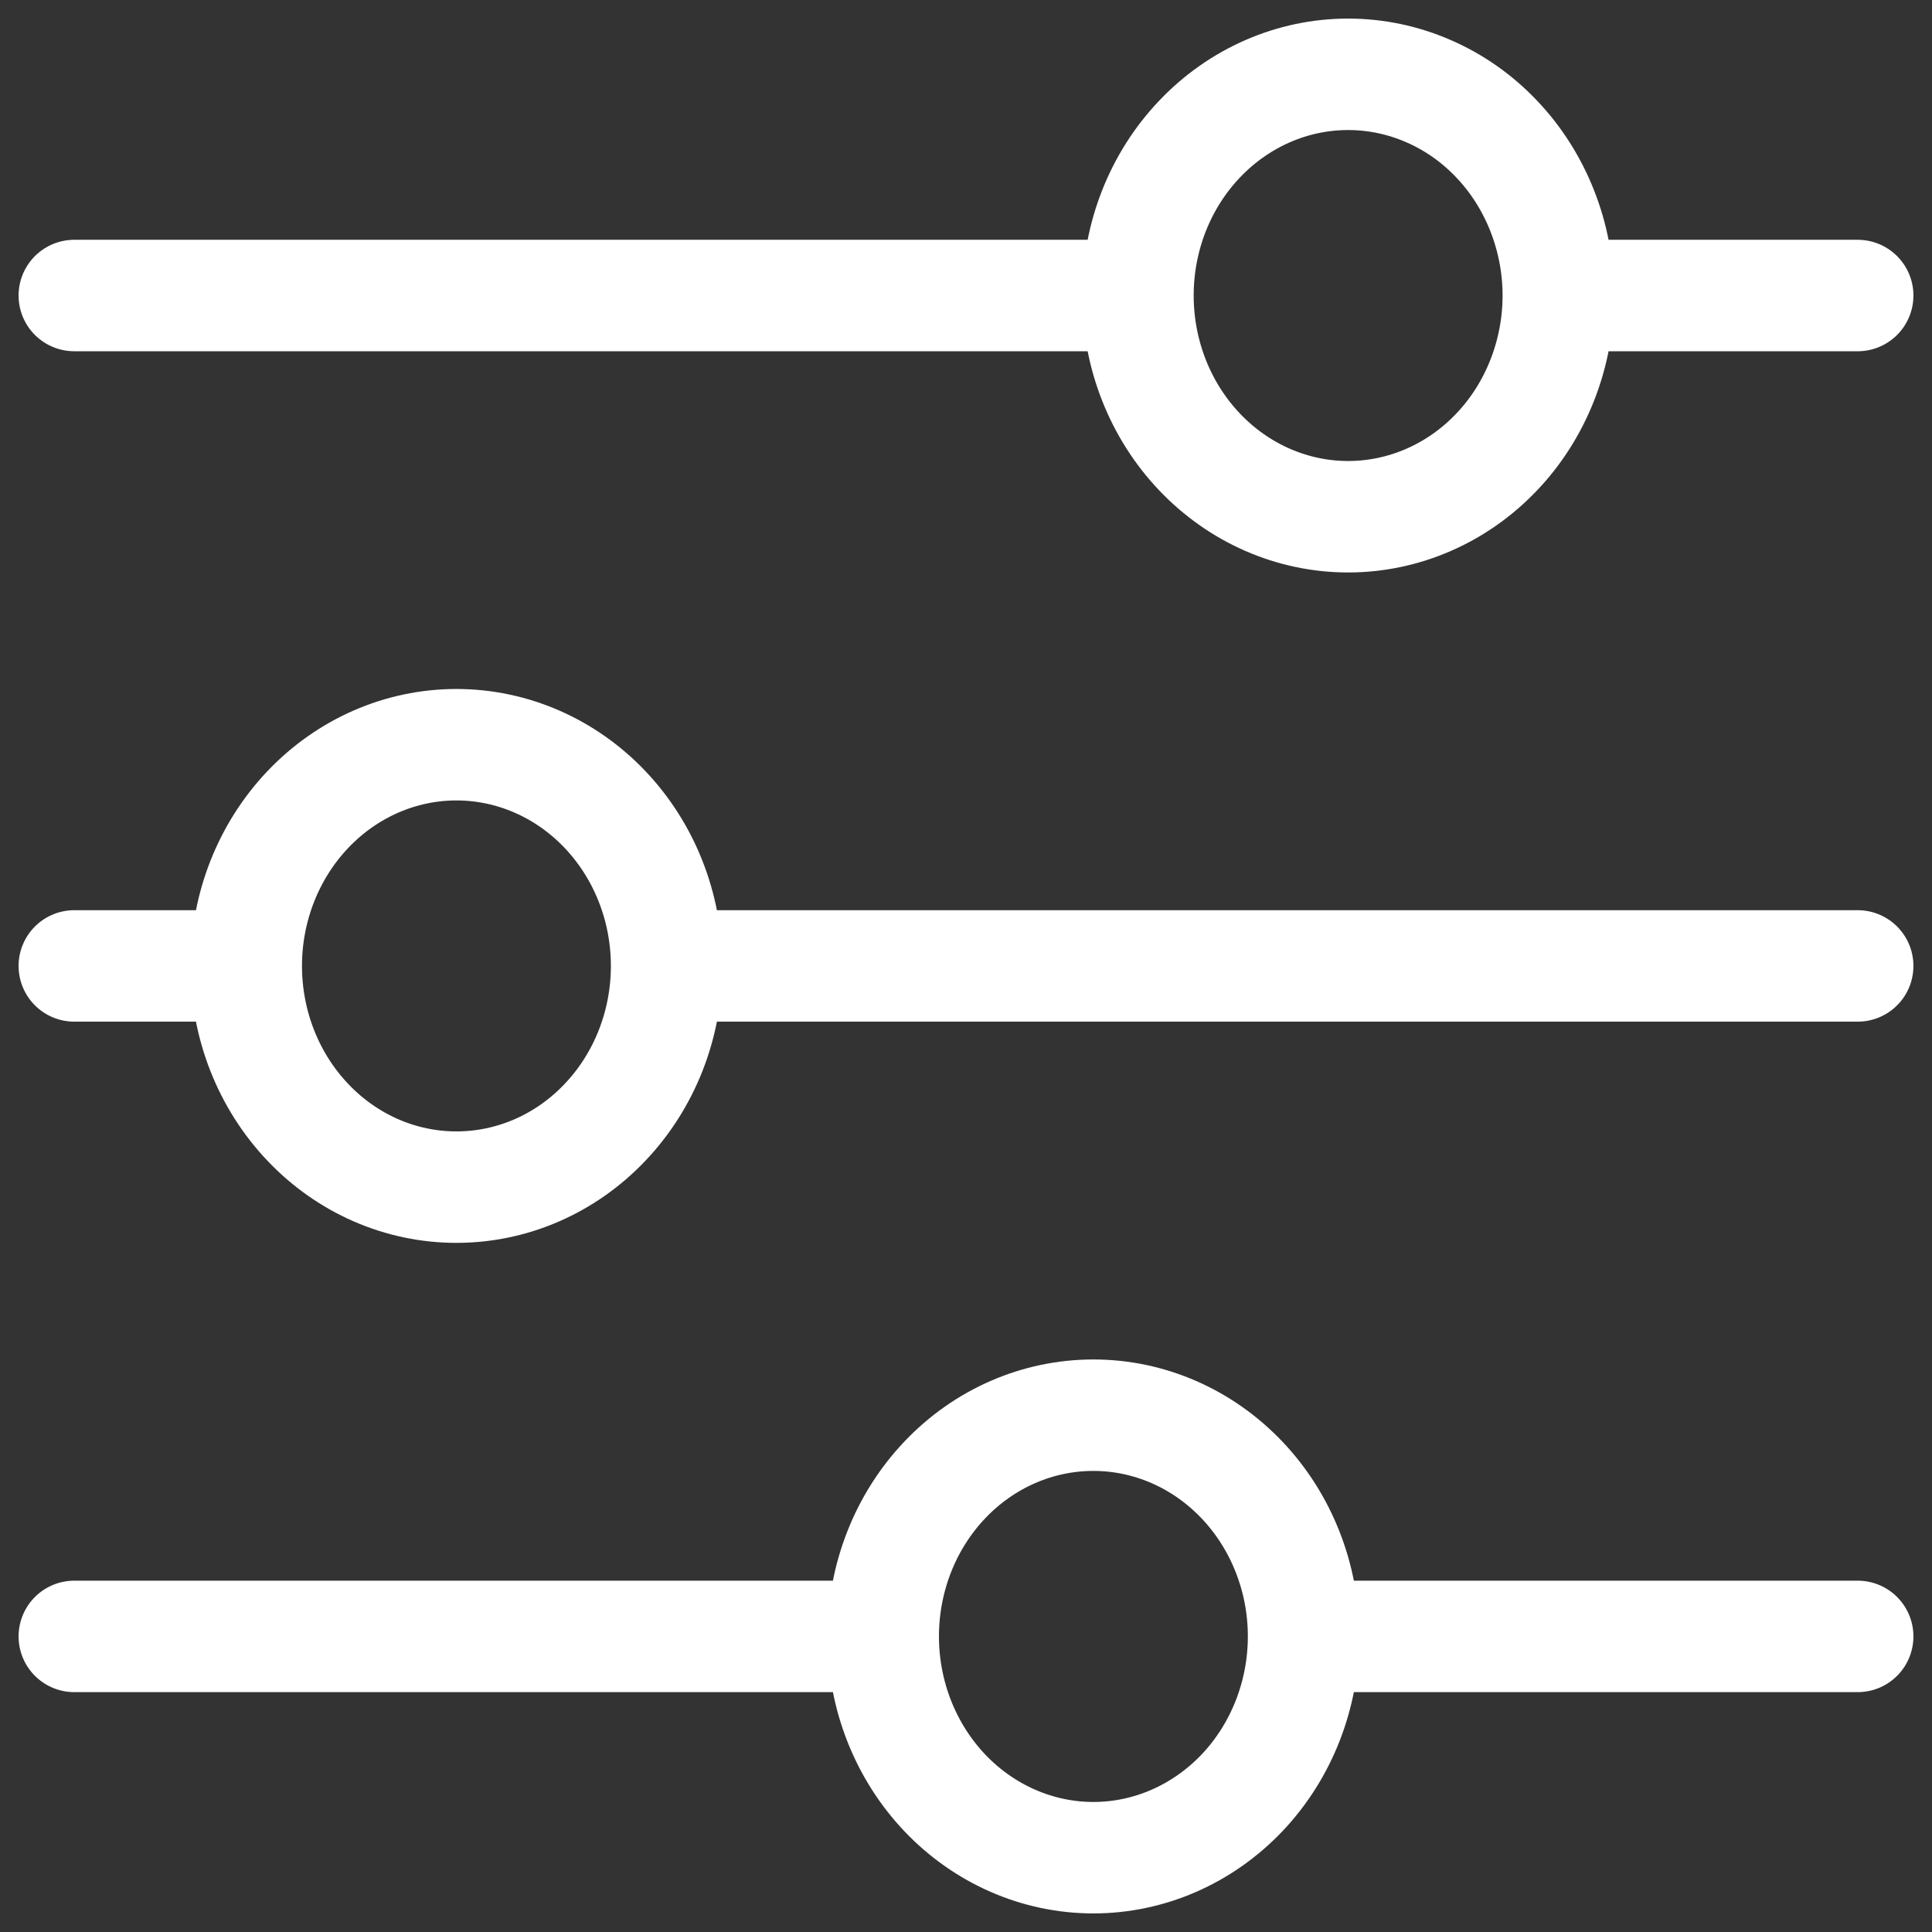 <svg width="26" height="26" viewBox="0 0 26 26" fill="none" xmlns="http://www.w3.org/2000/svg">
<rect x="0" y="0" width="26" height="26" fill="#333333" stroke="none"/>
<path d="M25 12.999H8.972M3.314 12.999H1M3.314 12.999C3.314 12.21 3.612 11.453 4.143 10.894C4.673 10.336 5.392 10.022 6.142 10.022C6.893 10.022 7.612 10.336 8.142 10.894C8.673 11.453 8.971 12.21 8.971 12.999C8.971 13.789 8.673 14.546 8.142 15.104C7.612 15.663 6.893 15.976 6.142 15.976C5.392 15.976 4.673 15.663 4.143 15.104C3.612 14.546 3.314 13.789 3.314 12.999ZM25 22.022H17.543M17.543 22.022C17.543 22.811 17.244 23.57 16.714 24.128C16.183 24.686 15.464 25 14.714 25C13.964 25 13.244 24.685 12.714 24.127C12.184 23.568 11.886 22.811 11.886 22.022M17.543 22.022C17.543 21.232 17.244 20.475 16.714 19.917C16.183 19.358 15.464 19.045 14.714 19.045C13.964 19.045 13.244 19.358 12.714 19.917C12.184 20.475 11.886 21.232 11.886 22.022M11.886 22.022H1M25 3.977H20.972M15.314 3.977H1M15.314 3.977C15.314 3.187 15.612 2.43 16.143 1.872C16.673 1.314 17.392 1 18.142 1C18.514 1 18.882 1.077 19.225 1.227C19.568 1.376 19.88 1.595 20.142 1.872C20.405 2.148 20.613 2.477 20.755 2.838C20.897 3.199 20.971 3.586 20.971 3.977C20.971 4.368 20.897 4.755 20.755 5.116C20.613 5.477 20.405 5.806 20.142 6.082C19.88 6.358 19.568 6.578 19.225 6.727C18.882 6.877 18.514 6.954 18.142 6.954C17.392 6.954 16.673 6.64 16.143 6.082C15.612 5.524 15.314 4.766 15.314 3.977Z" stroke="white" stroke-width="1.5" stroke-miterlimit="10" stroke-linecap="round"/>
</svg>
